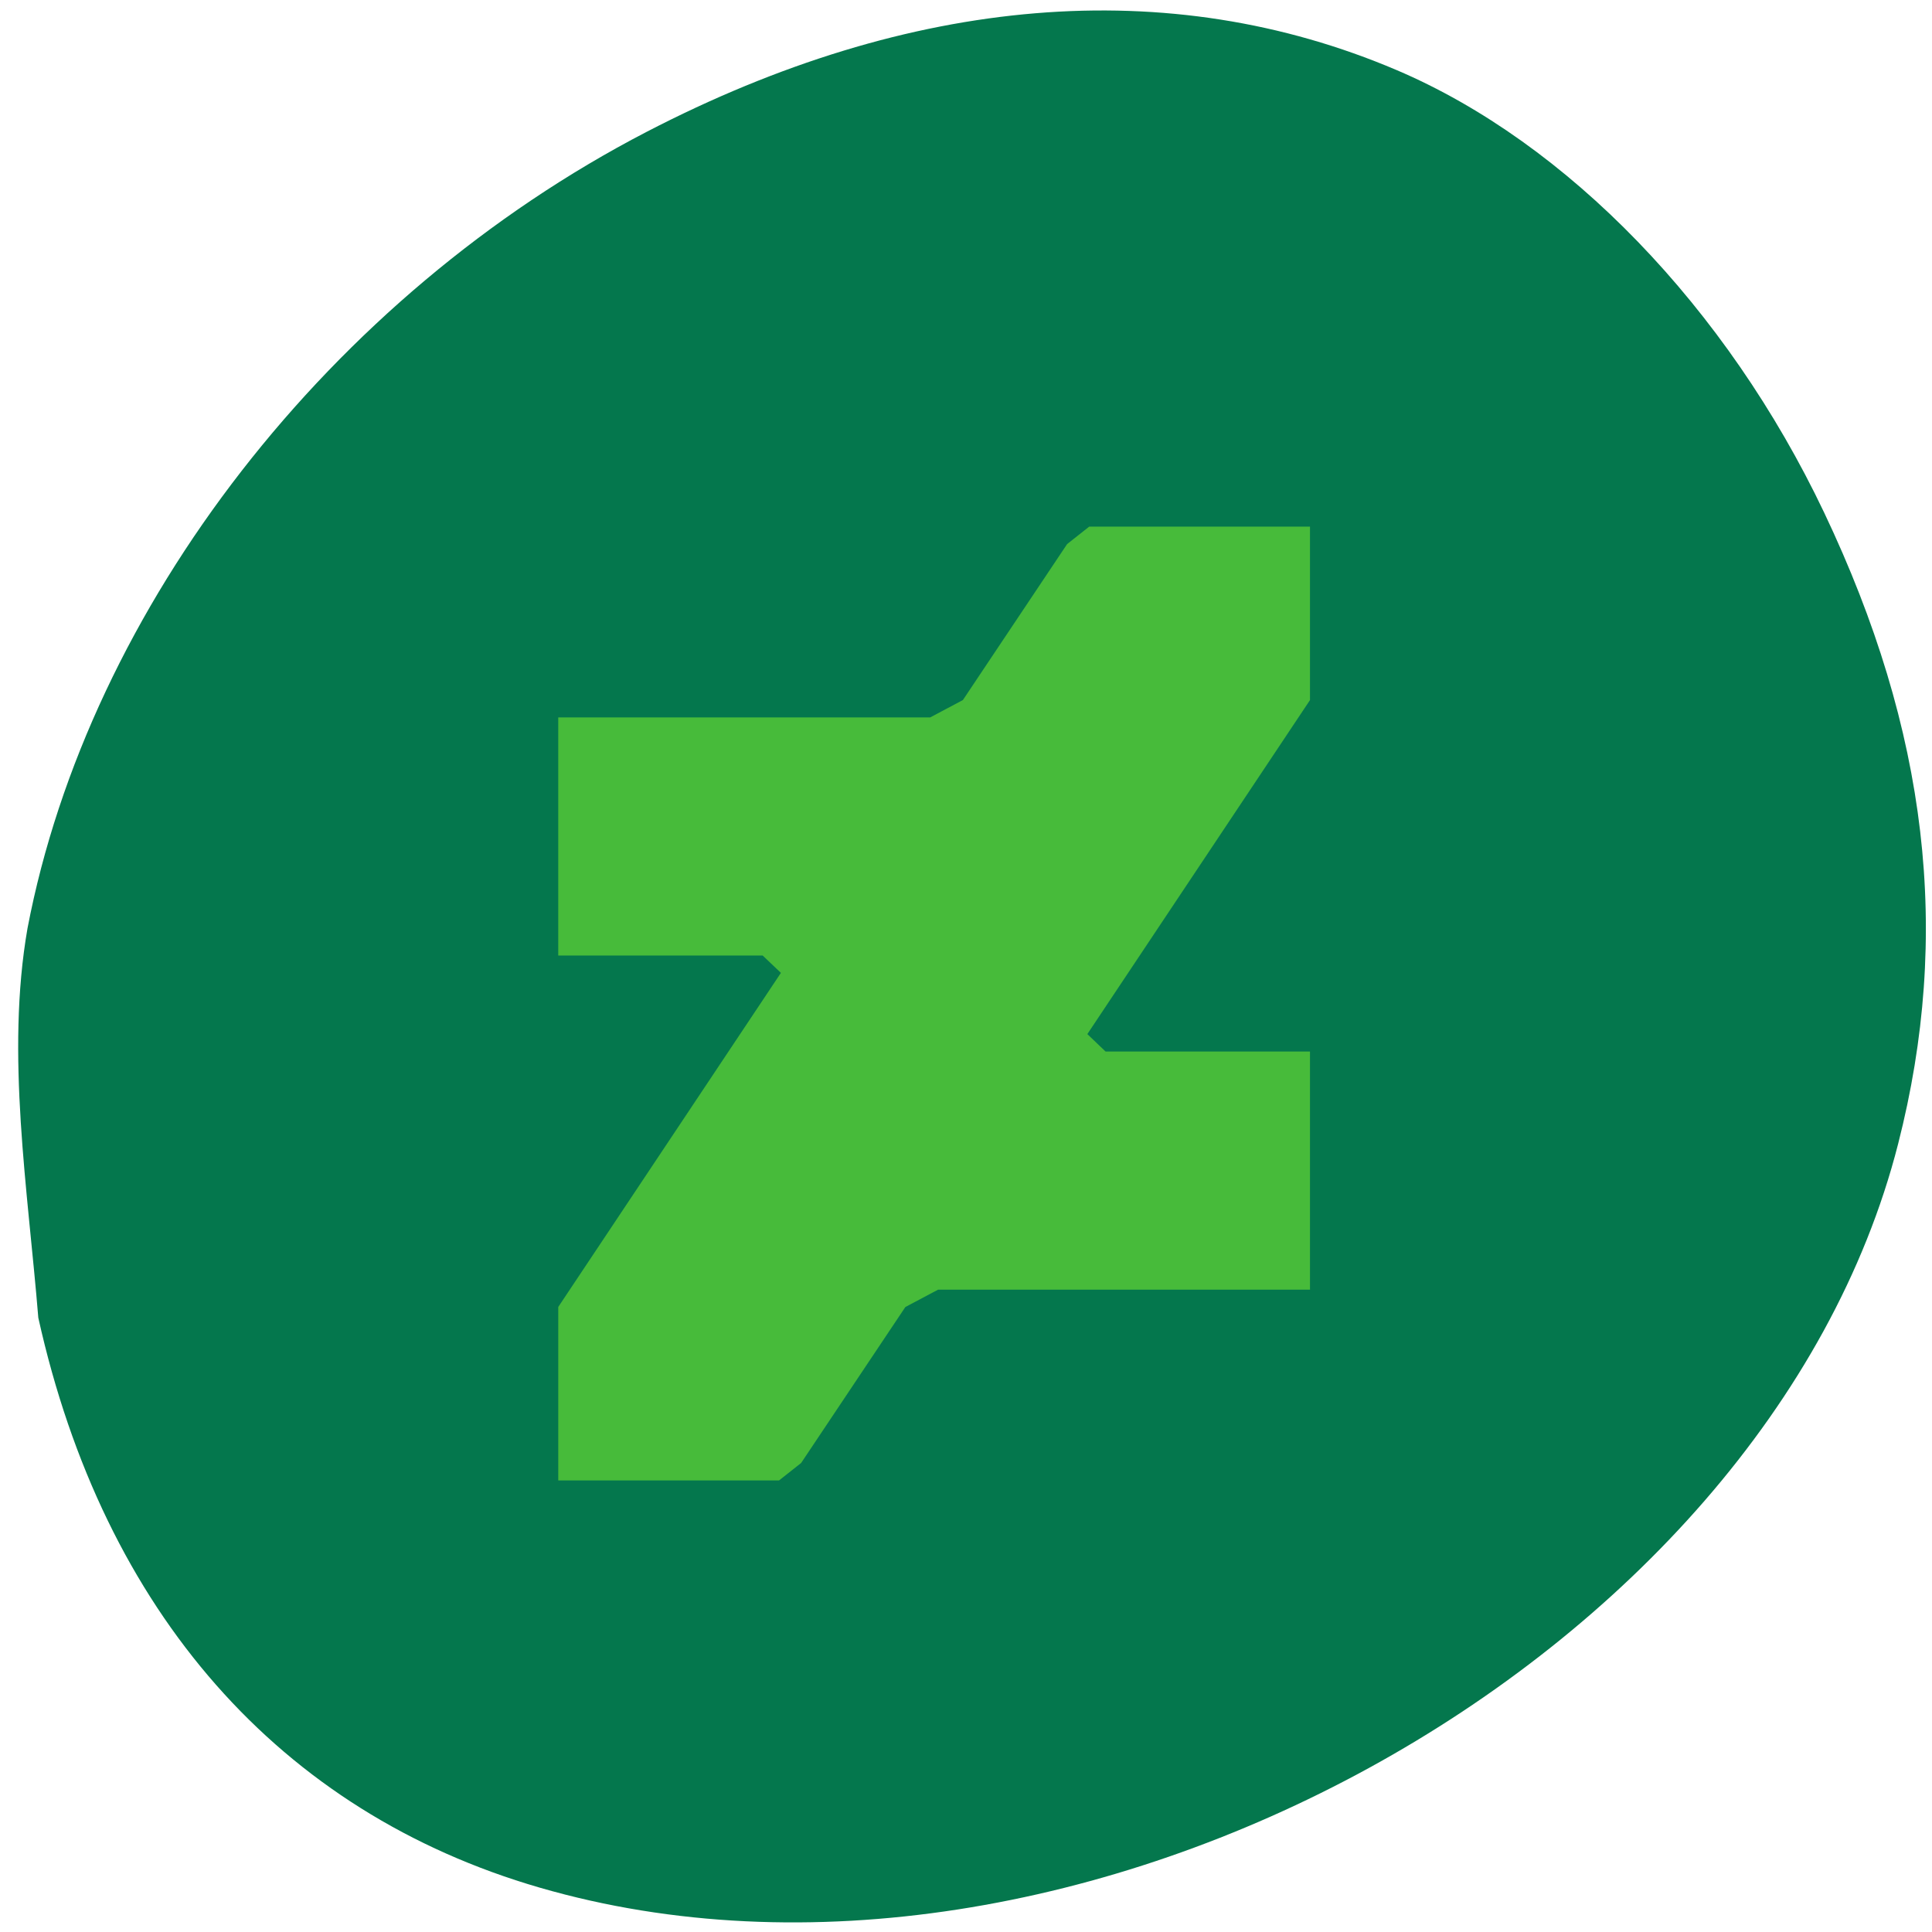 <svg xmlns="http://www.w3.org/2000/svg" viewBox="0 0 256 256"><defs><clipPath><path d="m 36 36 h 523 v 523 h -523 v -523 z"/></clipPath></defs><path d="m 3.643 123.01 c 8.141 -42.614 40.17 -83.82 82 -105.52 35.08 -18.2 69.29 -21.02 99.39 -8.215 c 22.64 9.634 43.762 31.487 56.669 58.63 13.764 28.948 16.918 55.865 9.803 83.69 -17.561 68.66 -109.47 118.98 -179.98 98.53 -34.463 -9.994 -57.785 -36.498 -66.45 -75.52 -1.38 -16.971 -4.337 -34.908 -1.432 -51.595 z" fill="#04774d"/><path d="m 173.58 92.76 v -22.975 h -29.26 l -2.922 2.309 l -13.811 20.668 l -4.337 2.3 h -49.28 v 31.554 h 27.09 l 2.414 2.295 l -29.503 44.27 v 22.982 h 29.26 l 2.922 -2.309 l 13.813 -20.668 l 4.337 -2.3 h 49.28 v -31.554 h -27.09 l -2.414 -2.309 l 29.503 -44.26" fill="#47bb3a"/></svg>
